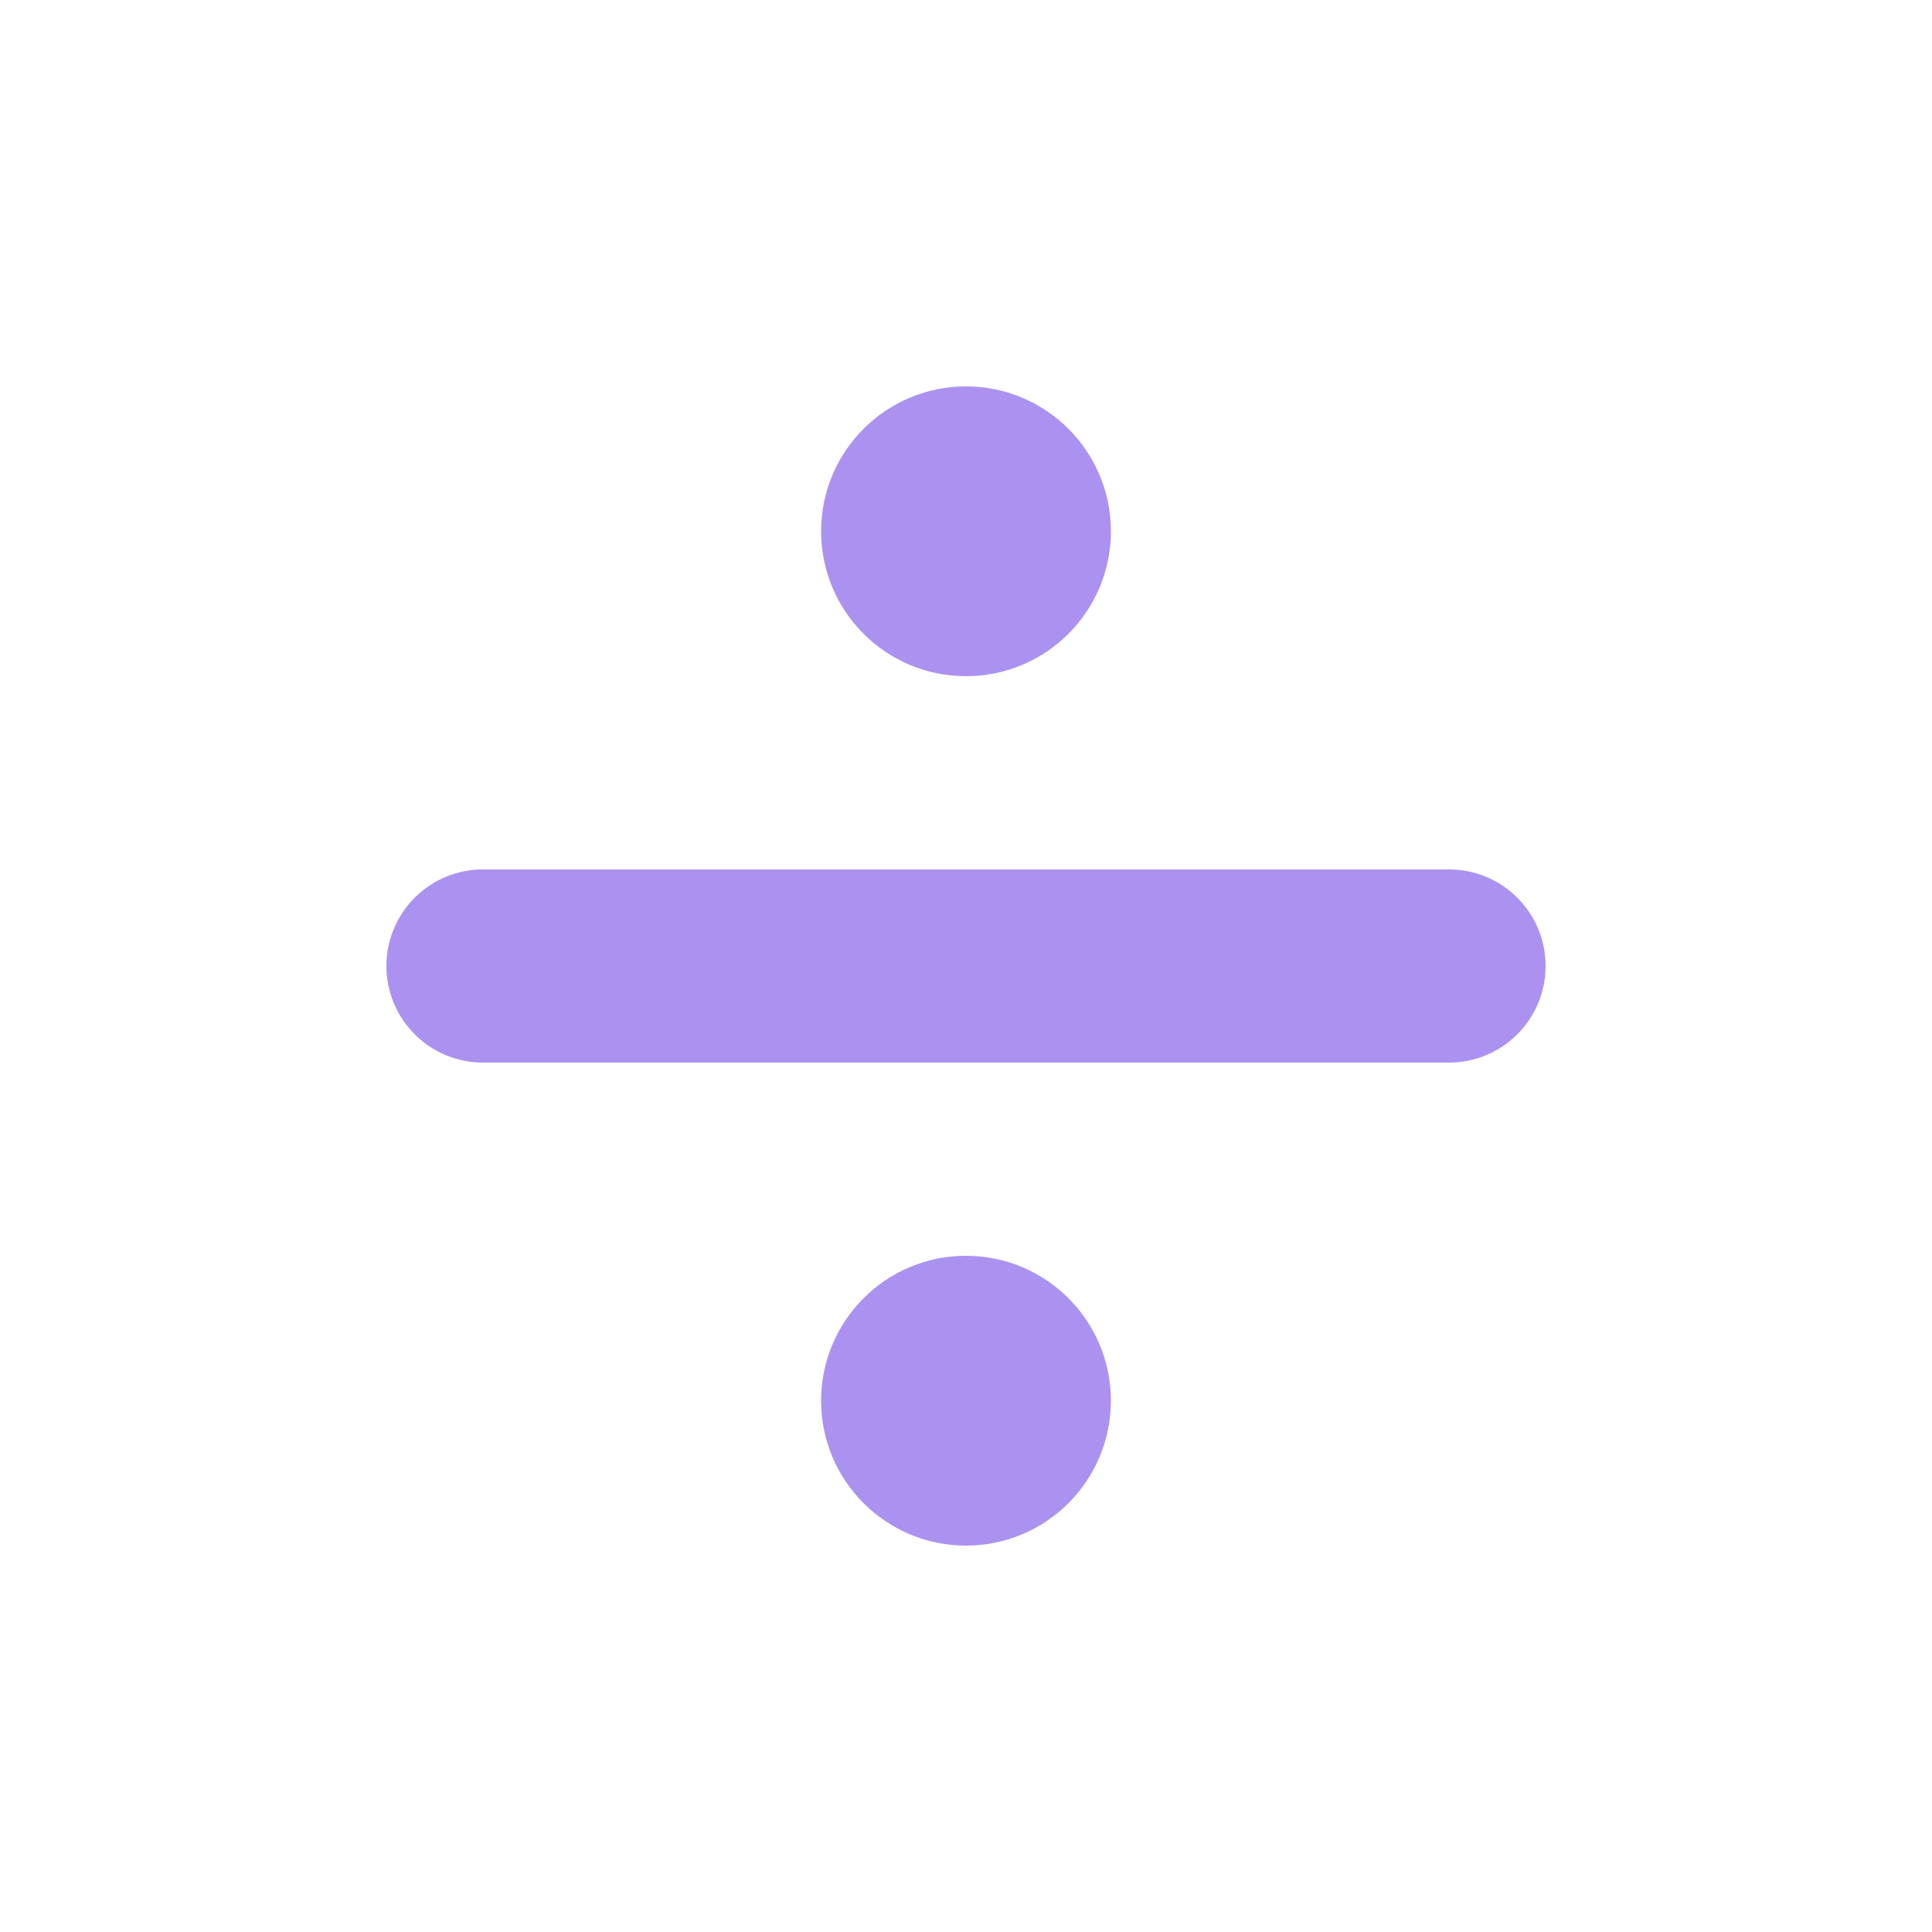 <svg width="20" height="20" viewBox="0 0 20 20" fill="none" xmlns="http://www.w3.org/2000/svg">
<path d="M5 11C4.448 11 4 10.552 4 10C4 9.448 4.448 9 5 9H15C15.552 9 16 9.448 16 10C16 10.552 15.552 11 15 11H5Z" fill="#AB92F0"/>
<circle cx="10" cy="5.5" r="1.5" fill="#AB92F0"/>
<circle cx="10" cy="14.5" r="1.5" fill="#AB92F0"/>
</svg>

